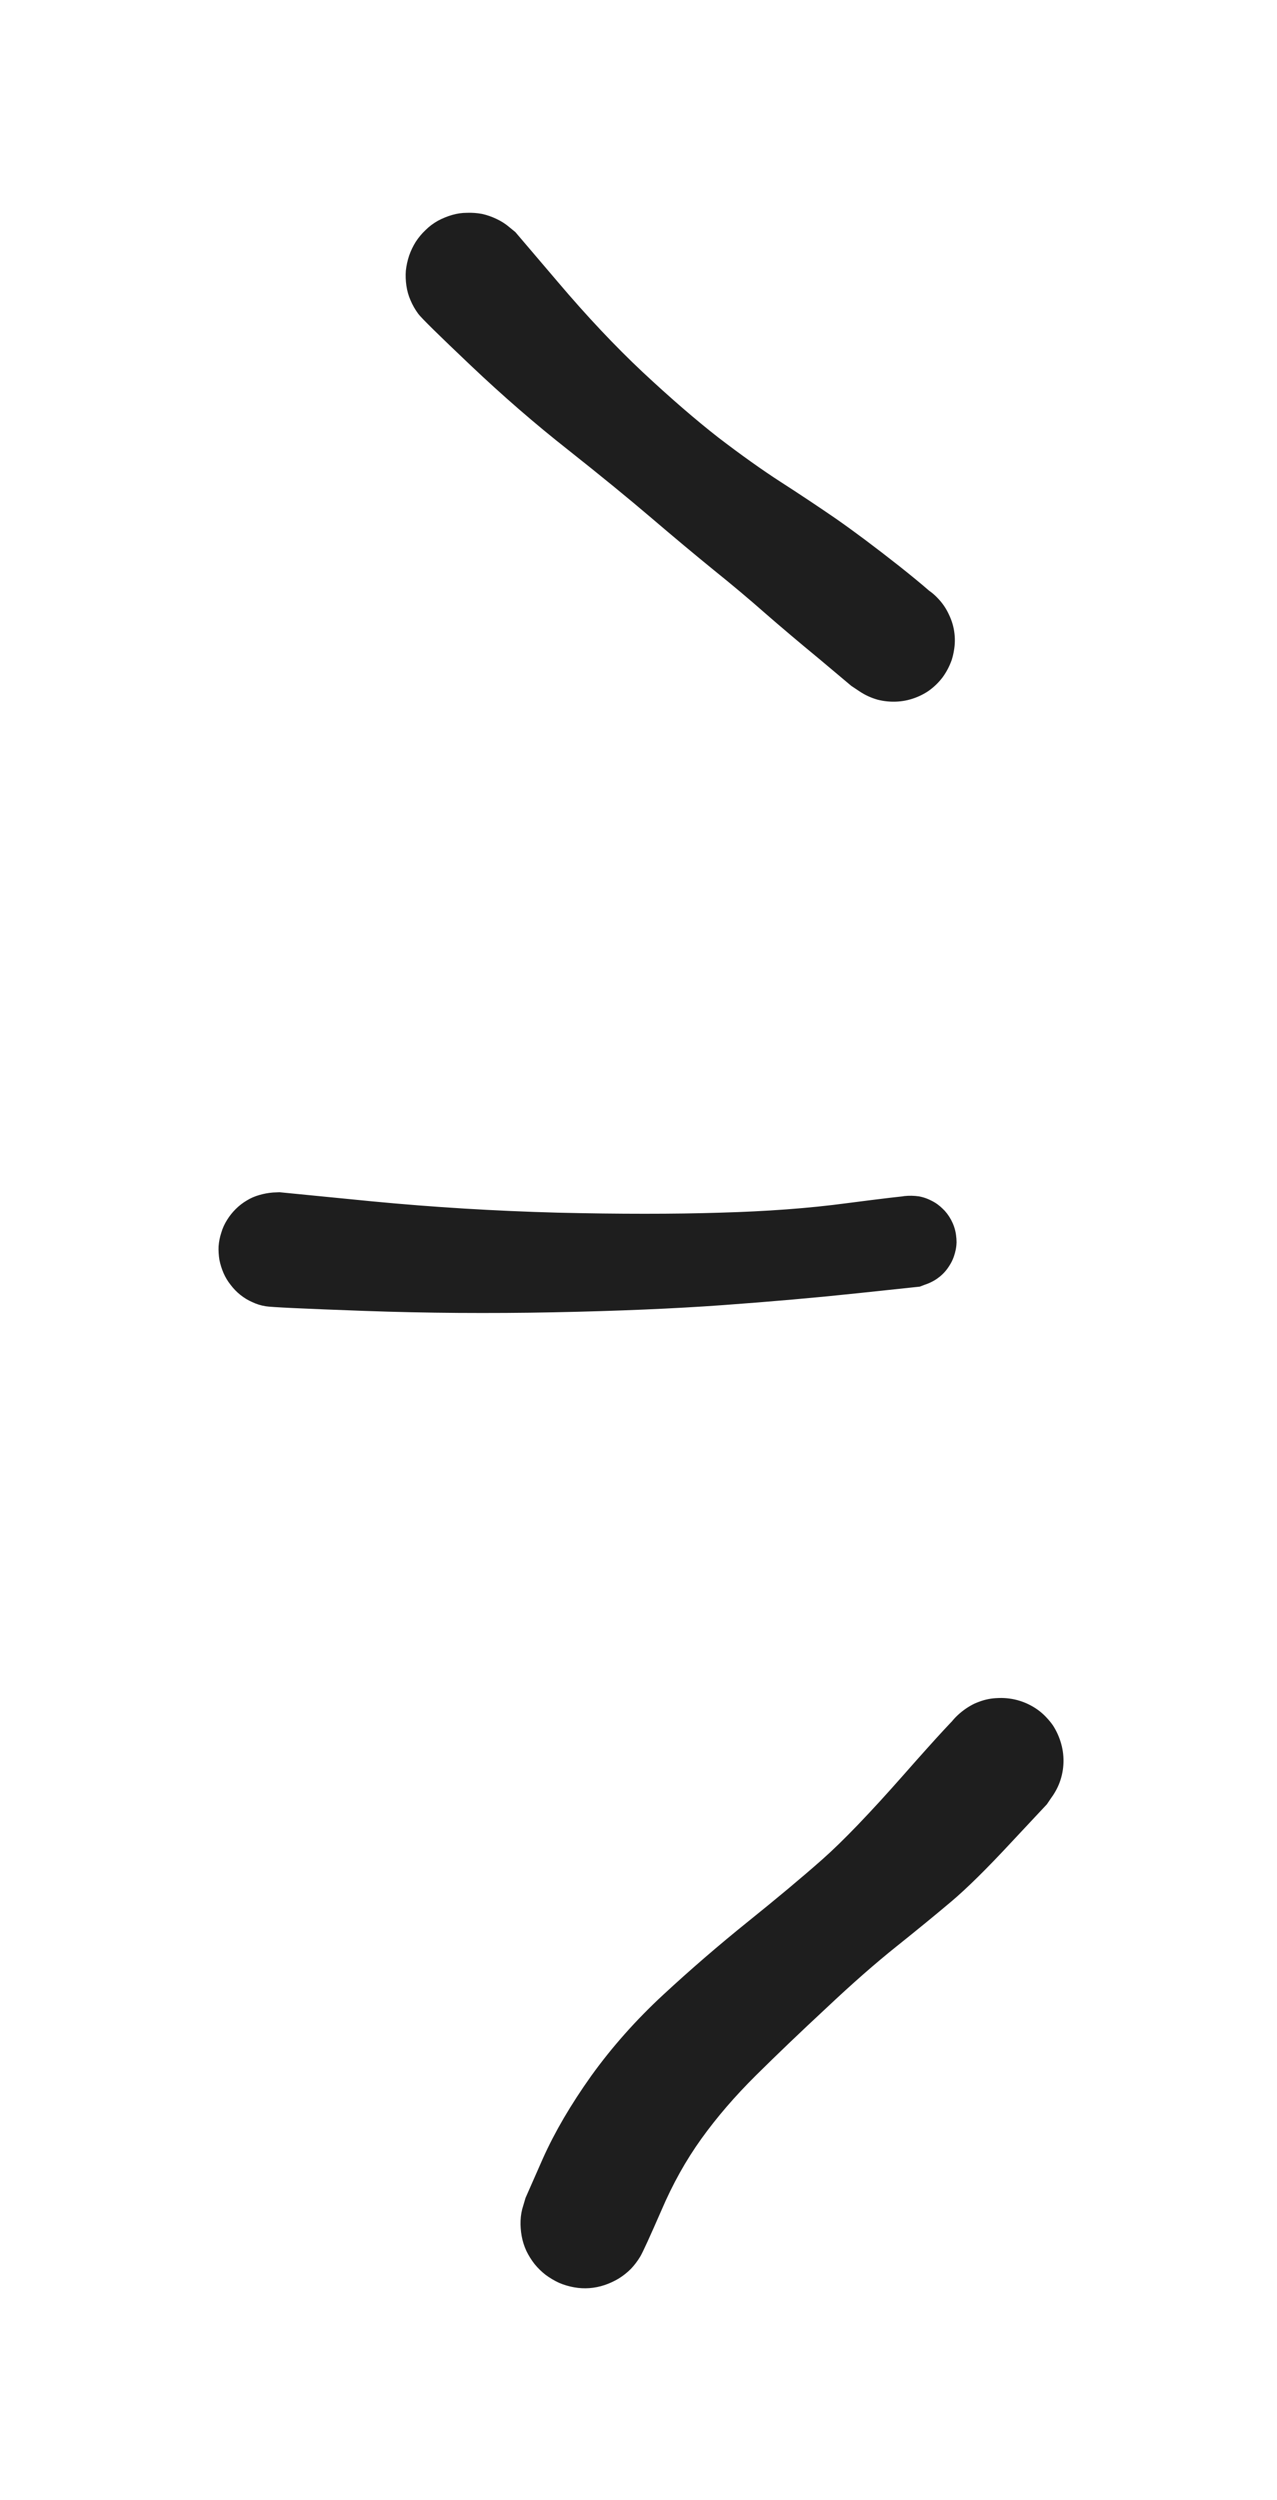 <?xml version="1.0" standalone="no"?>
<!DOCTYPE svg PUBLIC "-//W3C//DTD SVG 1.1//EN" "http://www.w3.org/Graphics/SVG/1.1/DTD/svg11.dtd">
<svg version="1.1" xmlns="http://www.w3.org/2000/svg" viewBox="0 0 46.271 90.574" width="92.542" height="181.149"><!-- svg-source:excalidraw --><defs><style class="style-fonts">
      </style></defs><g transform="translate(16.995 10) rotate(0 7.695 6.607)" stroke="none"><path fill="#1e1e1e" d="M 1.68,-1.59 Q 1.68,-1.59 3.23,0.23 4.79,2.07 6.29,3.48 7.80,4.89 9.03,5.85 10.27,6.80 11.29,7.46 12.30,8.11 13.29,8.79 14.28,9.48 15.60,10.52 16.92,11.57 17.14,11.86 17.36,12.15 17.48,12.49 17.60,12.83 17.60,13.20 17.60,13.56 17.49,13.91 17.37,14.25 17.16,14.54 16.94,14.83 16.64,15.04 16.34,15.24 15.99,15.34 15.64,15.44 15.27,15.42 14.91,15.40 14.57,15.27 14.24,15.14 13.96,14.90 13.68,14.67 13.49,14.36 13.30,14.05 13.22,13.69 13.14,13.34 13.18,12.98 13.22,12.62 13.37,12.29 13.52,11.96 13.77,11.69 14.02,11.43 14.34,11.25 14.66,11.08 15.02,11.02 15.37,10.96 15.73,11.02 16.09,11.08 16.41,11.25 16.74,11.41 16.99,11.68 17.24,11.94 17.39,12.27 17.55,12.60 17.59,12.96 17.63,13.32 17.55,13.67 17.47,14.03 17.29,14.34 17.10,14.65 16.83,14.89 16.55,15.13 16.21,15.26 15.88,15.40 15.51,15.42 15.15,15.44 14.80,15.35 14.45,15.25 14.15,15.05 13.85,14.85 13.85,14.85 13.85,14.85 12.72,13.90 11.58,12.96 10.72,12.21 9.87,11.46 8.85,10.64 7.83,9.81 6.60,8.76 5.37,7.71 3.59,6.30 1.81,4.90 0.06,3.24 -1.68,1.59 -1.84,1.37 -2.01,1.14 -2.12,0.88 -2.23,0.63 -2.27,0.35 -2.31,0.07 -2.29,-0.19 -2.26,-0.47 -2.17,-0.74 -2.08,-1.00 -1.93,-1.24 -1.78,-1.47 -1.58,-1.66 -1.38,-1.86 -1.13,-2.00 -0.89,-2.13 -0.62,-2.21 -0.35,-2.29 -0.07,-2.29 0.20,-2.30 0.47,-2.25 0.74,-2.19 0.99,-2.07 1.25,-1.95 1.46,-1.77 1.68,-1.59 1.68,-1.59 L 1.68,-1.59 Z"></path></g><g transform="translate(10 45.287) rotate(0 11.581 0.233)" stroke="none"><path fill="#1e1e1e" d="M 0.13,-2.09 Q 0.13,-2.09 3.48,-1.76 6.82,-1.44 10.20,-1.35 13.57,-1.27 16.11,-1.35 18.64,-1.42 20.66,-1.69 22.67,-1.95 22.94,-1.96 23.21,-1.97 23.47,-1.89 23.73,-1.82 23.96,-1.66 24.18,-1.50 24.34,-1.28 24.50,-1.06 24.58,-0.81 24.66,-0.55 24.66,-0.27 24.65,-0.00 24.56,0.24 24.47,0.50 24.30,0.71 24.13,0.92 23.91,1.07 23.68,1.22 23.41,1.29 23.15,1.36 22.88,1.34 22.61,1.32 22.36,1.21 22.11,1.11 21.91,0.93 21.70,0.75 21.57,0.51 21.43,0.28 21.38,0.01 21.32,-0.25 21.36,-0.52 21.39,-0.79 21.51,-1.03 21.63,-1.27 21.82,-1.47 22.01,-1.66 22.25,-1.78 22.50,-1.91 22.76,-1.95 23.03,-1.98 23.30,-1.94 23.57,-1.89 23.81,-1.75 24.04,-1.62 24.23,-1.42 24.41,-1.22 24.52,-0.97 24.63,-0.72 24.65,-0.45 24.68,-0.18 24.61,0.07 24.55,0.34 24.40,0.57 24.26,0.80 24.05,0.97 23.84,1.14 23.59,1.23 23.33,1.33 23.33,1.33 23.33,1.33 21.07,1.57 18.81,1.81 16.19,2.00 13.57,2.19 10.07,2.26 6.57,2.33 3.21,2.21 -0.13,2.09 -0.38,2.04 -0.63,2.00 -0.86,1.89 -1.09,1.79 -1.29,1.63 -1.49,1.47 -1.64,1.27 -1.80,1.07 -1.90,0.84 -2.00,0.61 -2.05,0.36 -2.09,0.11 -2.08,-0.13 -2.06,-0.39 -1.98,-0.63 -1.91,-0.87 -1.77,-1.09 -1.64,-1.30 -1.46,-1.48 -1.28,-1.66 -1.06,-1.79 -0.85,-1.92 -0.60,-1.99 -0.36,-2.06 -0.11,-2.08 0.13,-2.09 0.13,-2.09 L 0.13,-2.09 Z"></path></g><g transform="translate(21.192 80.574) rotate(0 7.539 -8.394)" stroke="none"><path fill="#1e1e1e" d="M -2.15,-0.94 Q -2.15,-0.94 -1.52,-2.37 -0.88,-3.80 0.23,-5.36 1.36,-6.93 2.84,-8.30 4.32,-9.67 5.91,-10.95 7.49,-12.22 8.60,-13.20 9.72,-14.19 11.56,-16.28 13.40,-18.37 13.70,-18.59 14.00,-18.82 14.35,-18.94 14.70,-19.06 15.08,-19.05 15.45,-19.05 15.80,-18.93 16.15,-18.82 16.45,-18.59 16.75,-18.36 16.96,-18.06 17.16,-17.75 17.26,-17.39 17.36,-17.03 17.34,-16.66 17.32,-16.29 17.18,-15.94 17.04,-15.59 16.80,-15.31 16.56,-15.03 16.24,-14.84 15.92,-14.64 15.56,-14.56 15.19,-14.49 14.82,-14.53 14.45,-14.57 14.12,-14.72 13.78,-14.88 13.51,-15.14 13.24,-15.39 13.07,-15.72 12.89,-16.05 12.83,-16.42 12.77,-16.79 12.83,-17.15 12.89,-17.52 13.07,-17.85 13.24,-18.18 13.51,-18.43 13.79,-18.69 14.12,-18.85 14.46,-19.00 14.83,-19.04 15.20,-19.08 15.57,-19.00 15.93,-18.92 16.25,-18.73 16.57,-18.54 16.81,-18.25 17.05,-17.97 17.18,-17.62 17.32,-17.27 17.34,-16.90 17.36,-16.53 17.26,-16.17 17.16,-15.81 16.95,-15.51 16.74,-15.20 16.74,-15.20 16.74,-15.20 15.43,-13.80 14.12,-12.39 13.28,-11.68 12.44,-10.97 11.29,-10.05 10.15,-9.14 8.75,-7.82 7.34,-6.51 6.20,-5.38 5.06,-4.25 4.22,-3.08 3.38,-1.91 2.77,-0.48 2.15,0.94 2.01,1.18 1.86,1.43 1.67,1.63 1.47,1.83 1.23,1.98 0.98,2.13 0.71,2.22 0.44,2.31 0.16,2.33 -0.11,2.35 -0.39,2.30 -0.67,2.25 -0.93,2.14 -1.19,2.02 -1.42,1.85 -1.64,1.68 -1.82,1.46 -2.00,1.23 -2.12,0.98 -2.24,0.72 -2.29,0.44 -2.34,0.16 -2.33,-0.11 -2.32,-0.40 -2.23,-0.67 -2.15,-0.94 -2.15,-0.94 L -2.15,-0.94 Z"></path></g></svg>